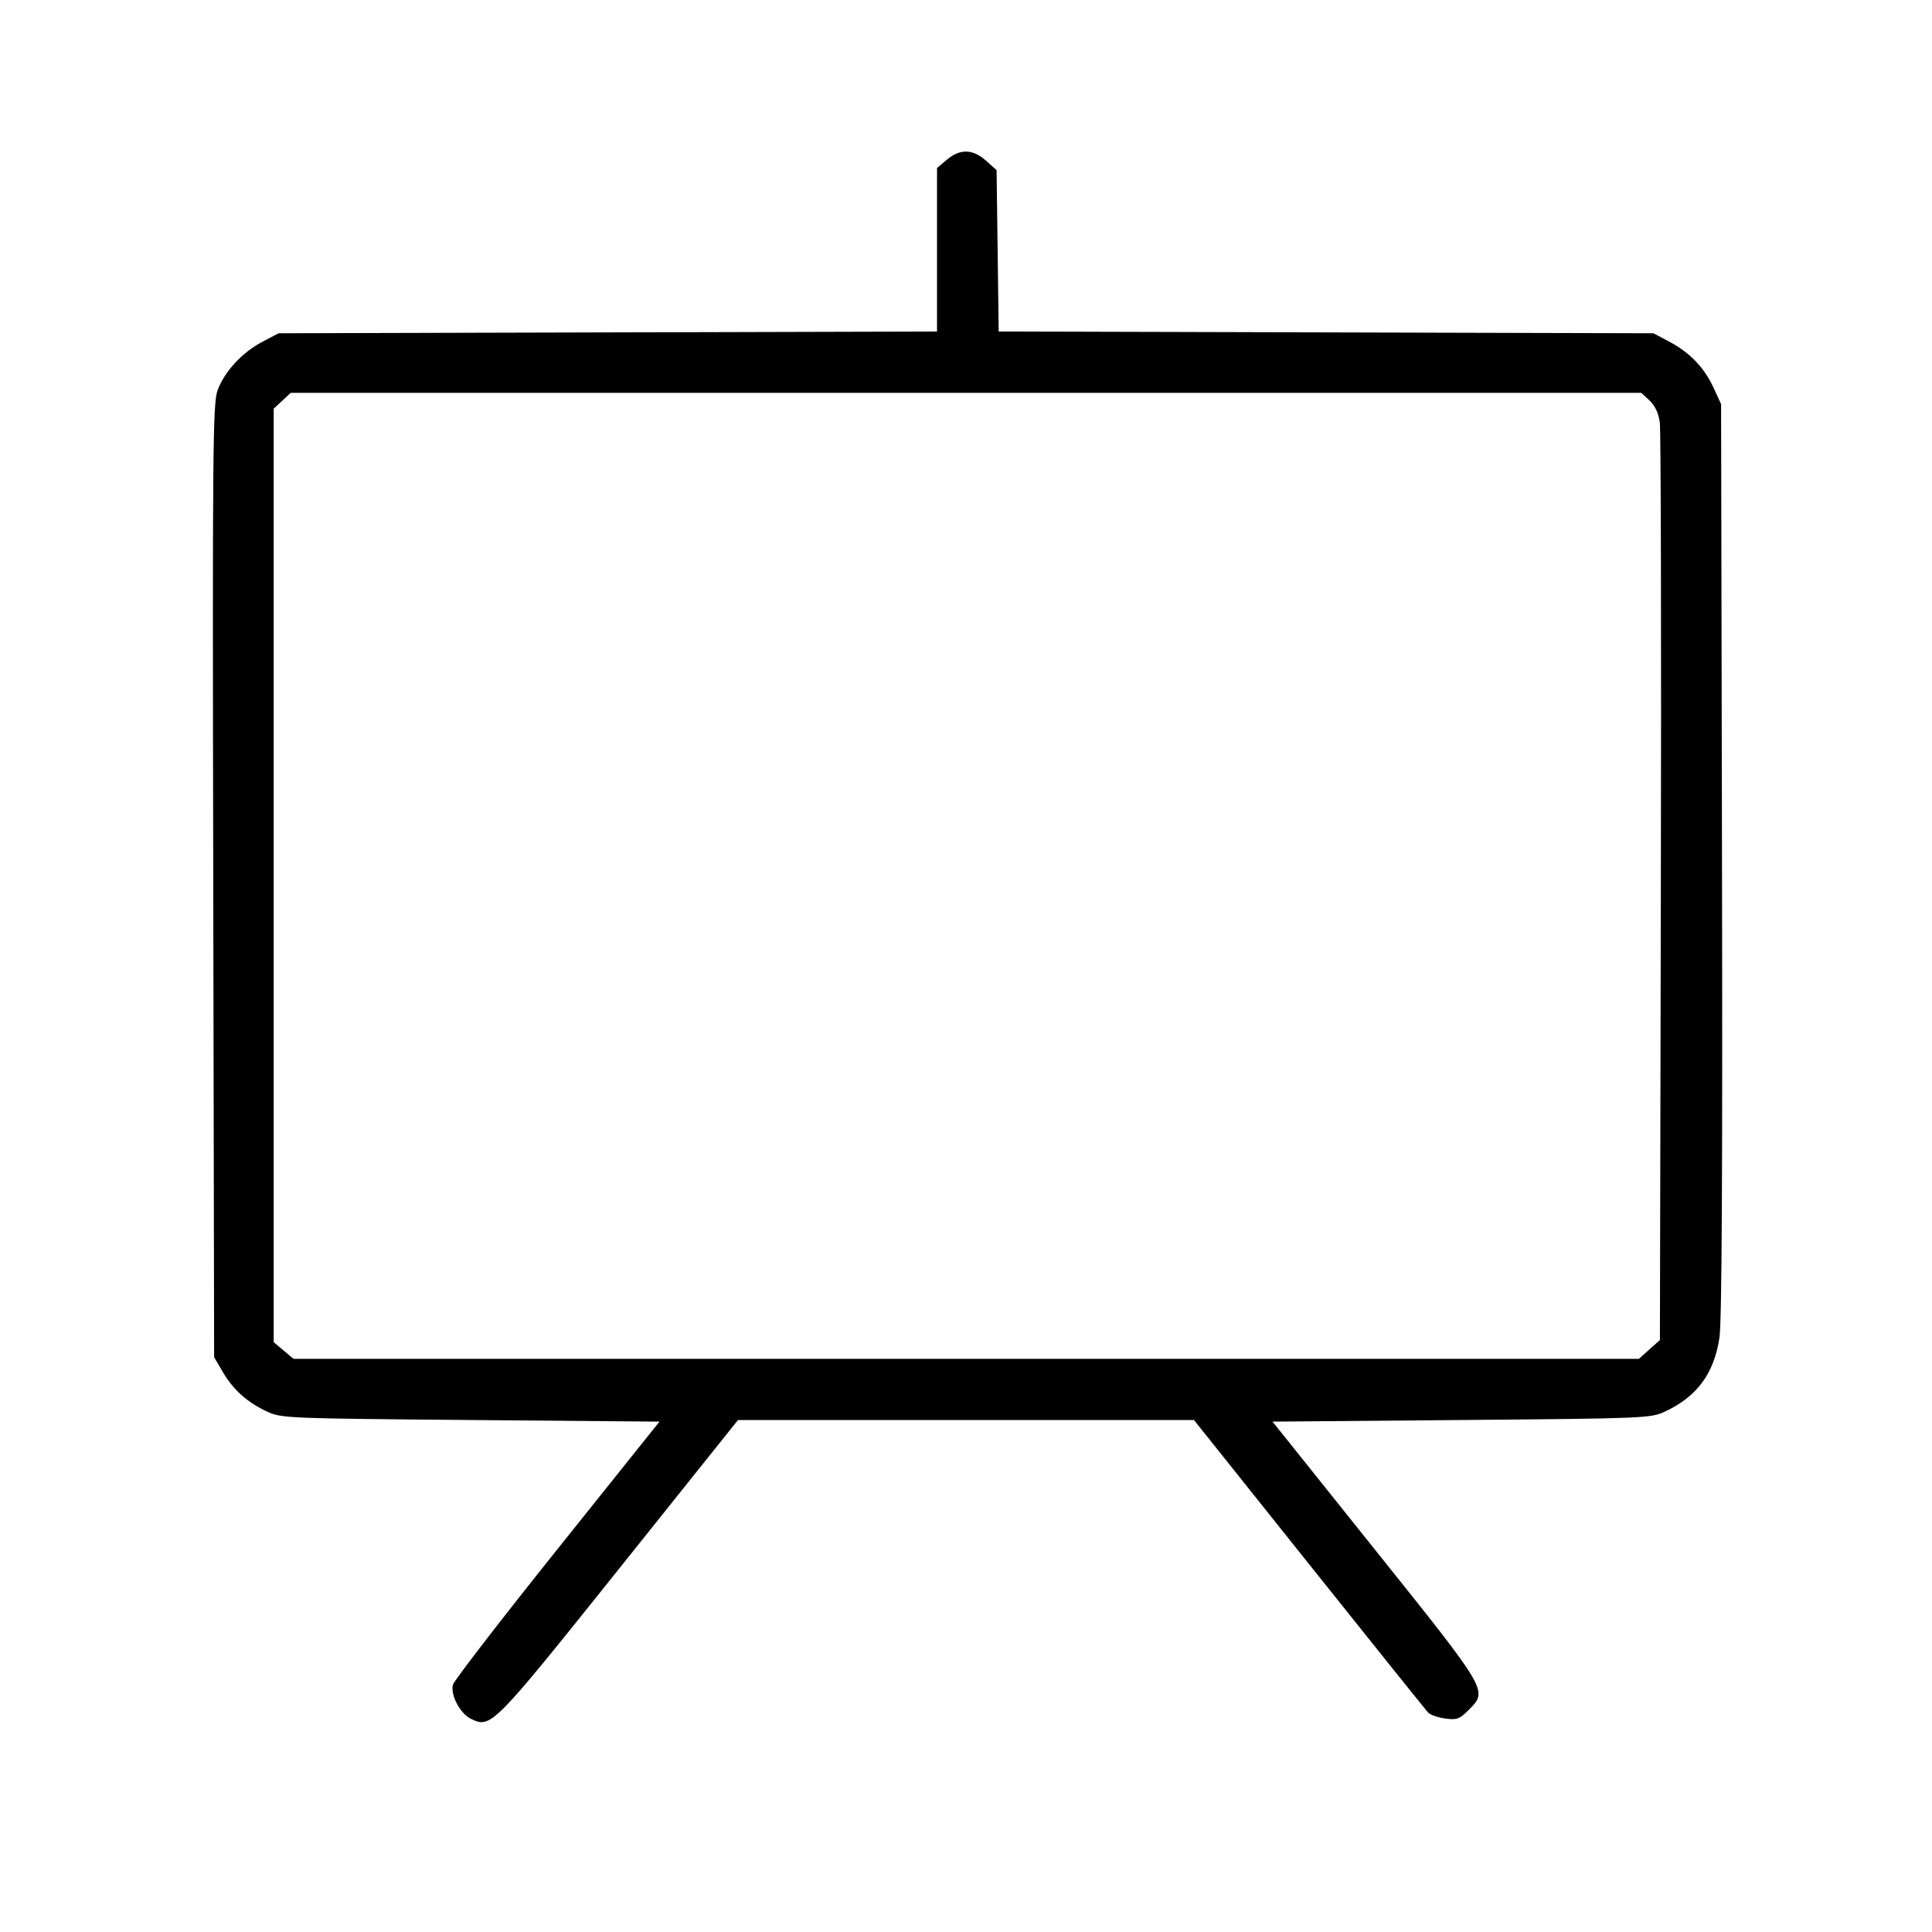 <svg fill="currentColor" viewBox="0 0 256 256" xmlns="http://www.w3.org/2000/svg"><path d="M125.473 21.158 L 124.160 22.263 124.160 33.095 L 124.160 43.927 80.533 44.044 L 36.907 44.160 34.746 45.300 C 32.085 46.705,29.790 49.183,28.849 51.668 C 28.195 53.396,28.147 58.609,28.256 116.693 L 28.373 179.840 29.538 181.822 C 30.920 184.172,32.783 185.832,35.413 187.054 C 37.275 187.919,38.098 187.953,62.358 188.160 L 87.383 188.373 73.825 205.320 C 66.368 214.640,60.153 222.702,60.013 223.234 C 59.660 224.585,60.985 227.085,62.412 227.762 C 65.075 229.026,65.239 228.860,82.098 207.779 L 97.787 188.160 127.997 188.160 L 158.206 188.160 173.452 207.253 C 181.837 217.755,188.934 226.601,189.223 226.913 C 189.513 227.224,190.534 227.584,191.494 227.713 C 193.027 227.918,193.396 227.789,194.539 226.646 C 197.189 223.996,197.377 224.320,182.229 205.386 L 168.617 188.373 193.642 188.160 C 217.902 187.953,218.725 187.919,220.587 187.054 C 224.852 185.071,227.099 182.040,227.834 177.276 C 228.151 175.219,228.257 155.562,228.174 113.920 L 228.053 53.547 227.071 51.413 C 225.829 48.714,223.945 46.742,221.227 45.295 L 219.093 44.160 175.713 44.044 L 132.332 43.927 132.193 33.235 L 132.053 22.542 130.660 21.298 C 128.905 19.730,127.223 19.685,125.473 21.158 M218.570 53.068 C 219.285 53.730,219.758 54.731,219.932 55.948 C 220.078 56.974,220.141 84.757,220.072 117.688 L 219.947 177.563 218.553 178.808 L 217.160 180.053 128.026 180.053 L 38.892 180.053 37.579 178.949 L 36.267 177.844 36.267 115.995 L 36.267 54.146 37.396 53.100 L 38.525 52.053 128.000 52.053 L 217.475 52.053 218.570 53.068 " stroke="none" fill-rule="evenodd"></path></svg>